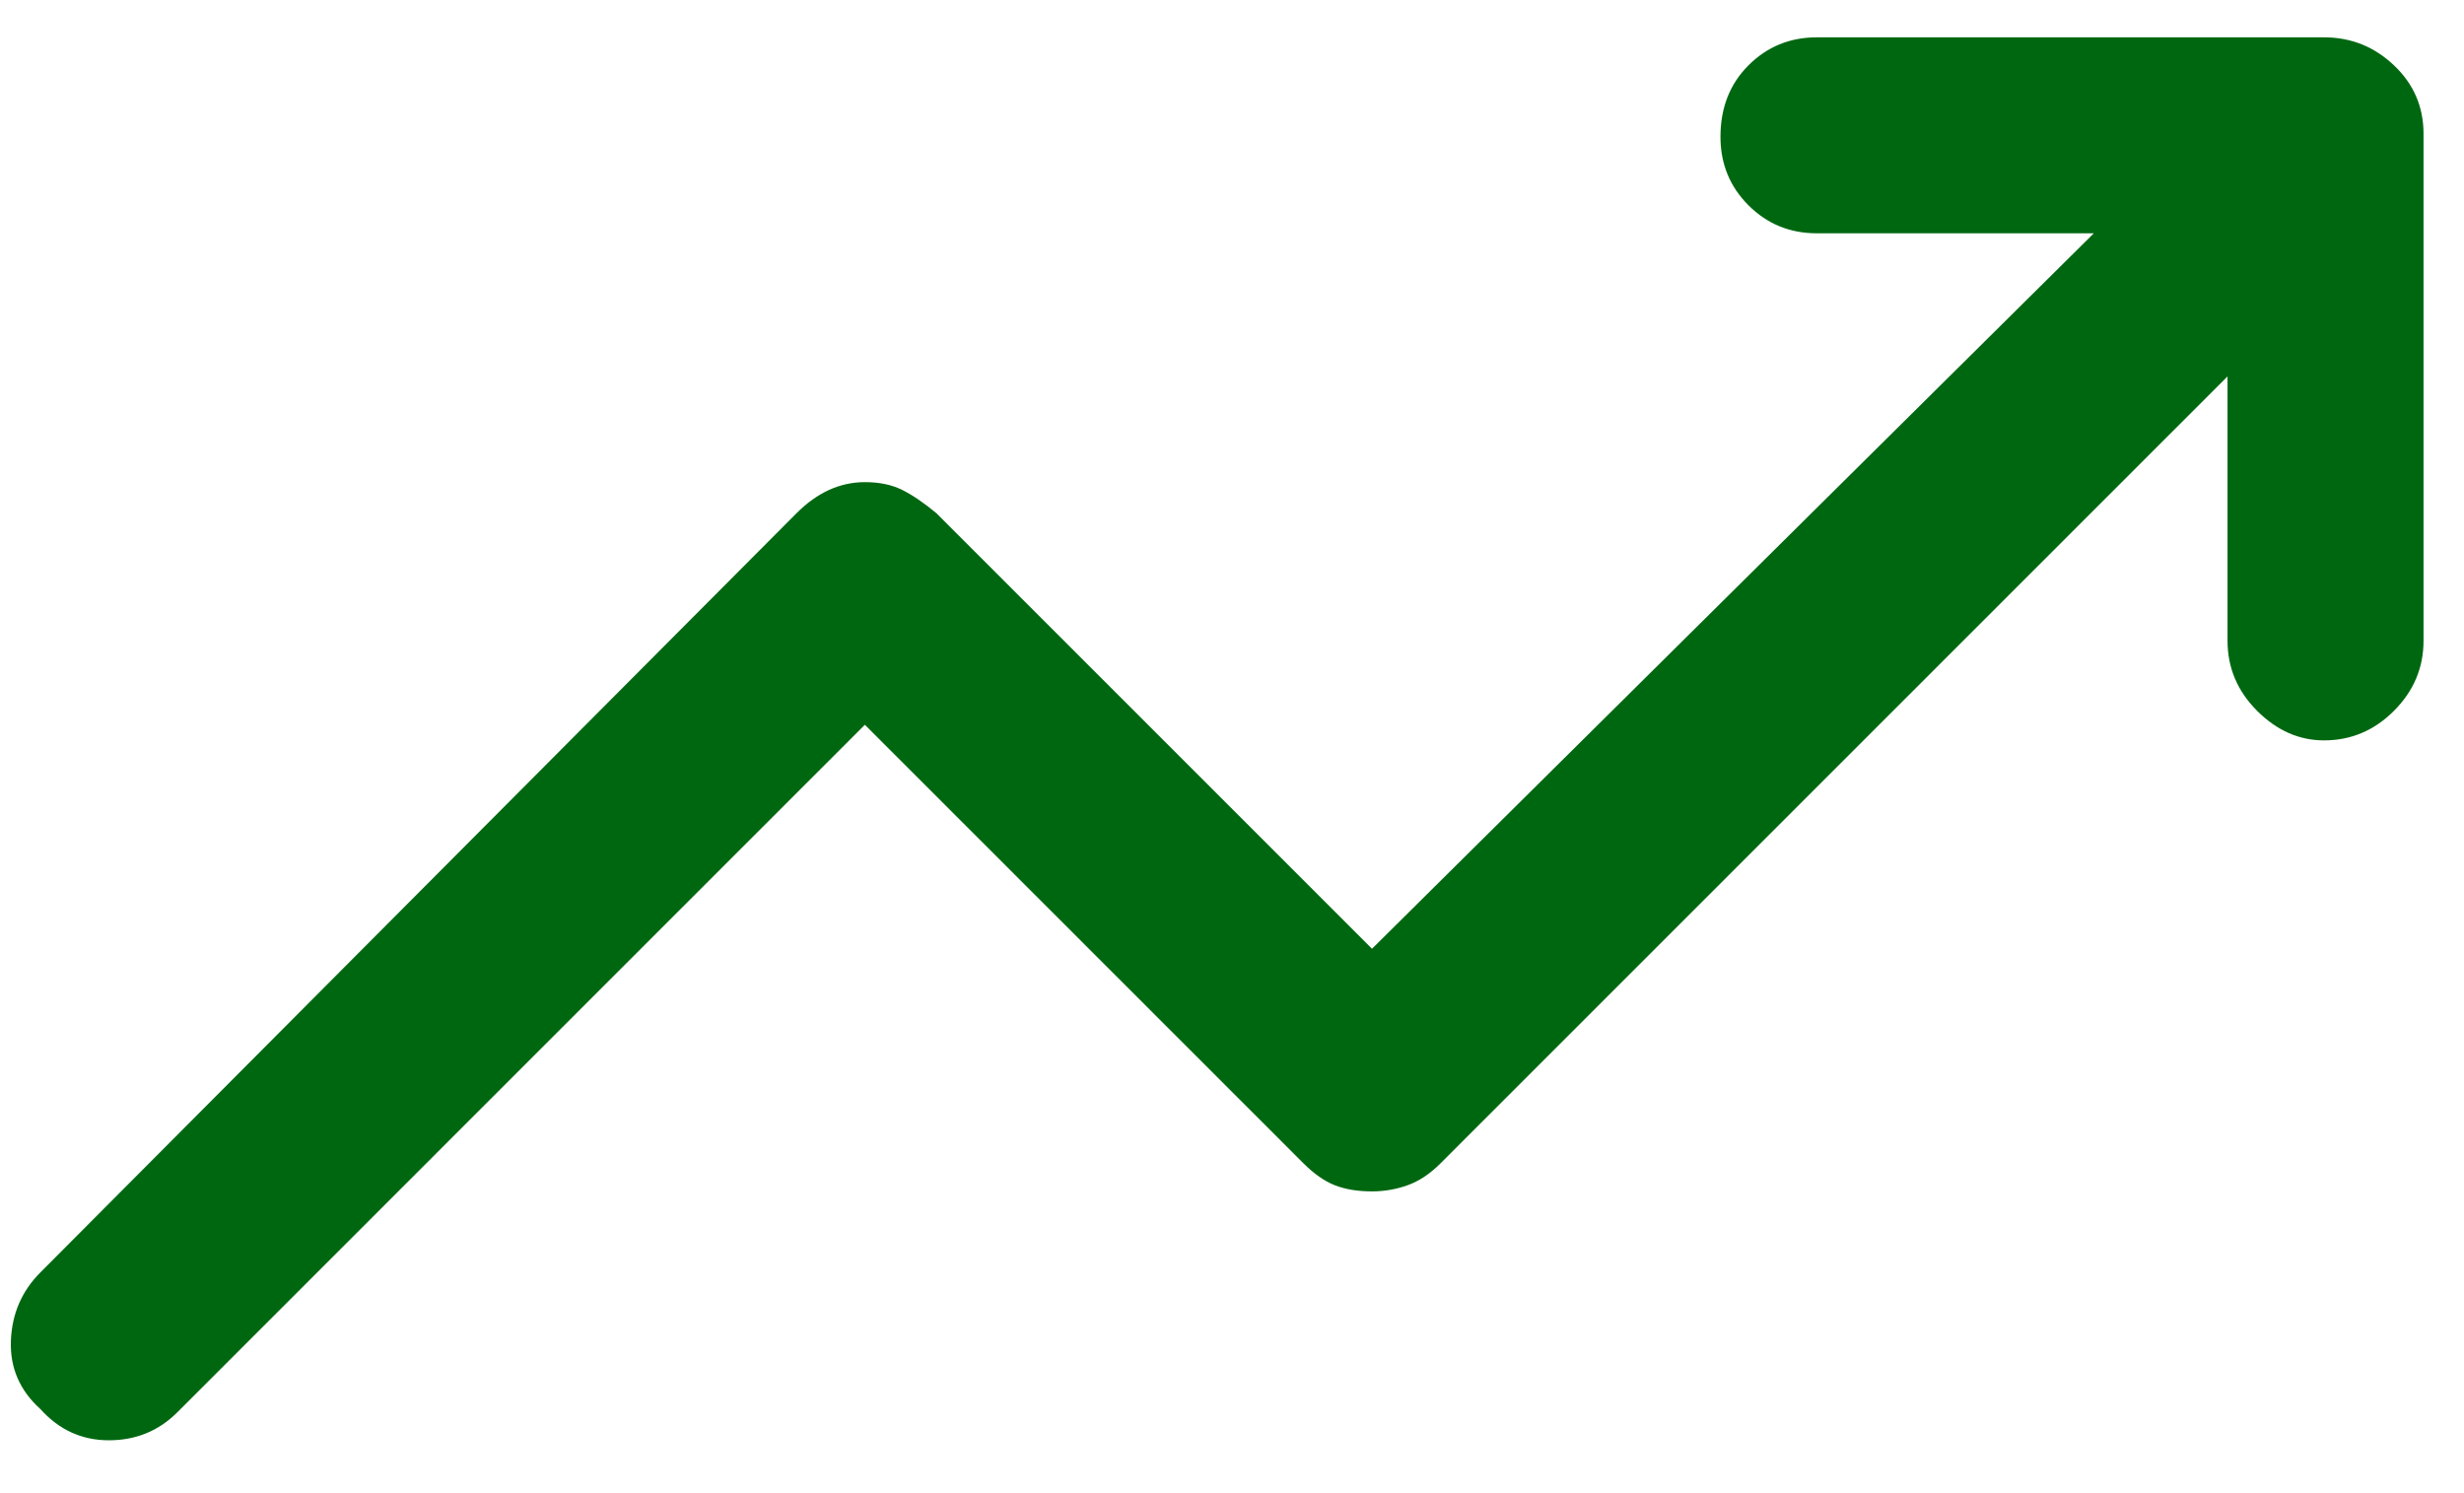 <svg width="33" height="20" viewBox="0 0 33 20" fill="none" xmlns="http://www.w3.org/2000/svg">
<path d="M0.542 18.875C0.264 18.625 0.132 18.319 0.146 17.958C0.16 17.597 0.292 17.292 0.542 17.042L10.667 6.875C10.806 6.736 10.951 6.632 11.104 6.562C11.257 6.493 11.416 6.458 11.583 6.458C11.778 6.458 11.944 6.493 12.083 6.562C12.222 6.632 12.375 6.736 12.542 6.875L18.375 12.708L28.042 3.125H24.333C23.972 3.125 23.667 3 23.417 2.75C23.167 2.5 23.042 2.194 23.042 1.833C23.042 1.444 23.167 1.125 23.417 0.875C23.667 0.625 23.972 0.5 24.333 0.5H31.125C31.486 0.5 31.799 0.625 32.062 0.875C32.326 1.125 32.458 1.431 32.458 1.792V8.583C32.458 8.944 32.326 9.257 32.062 9.521C31.799 9.785 31.486 9.917 31.125 9.917C30.792 9.917 30.493 9.785 30.229 9.521C29.965 9.257 29.833 8.944 29.833 8.583V5.042L19.292 15.583C19.153 15.722 19.007 15.82 18.854 15.875C18.701 15.93 18.542 15.958 18.375 15.958C18.18 15.958 18.014 15.93 17.875 15.875C17.736 15.82 17.597 15.722 17.458 15.583L11.583 9.708L2.375 18.917C2.125 19.167 1.819 19.292 1.458 19.292C1.097 19.292 0.792 19.153 0.542 18.875Z" fill="#006711"/>
</svg>
